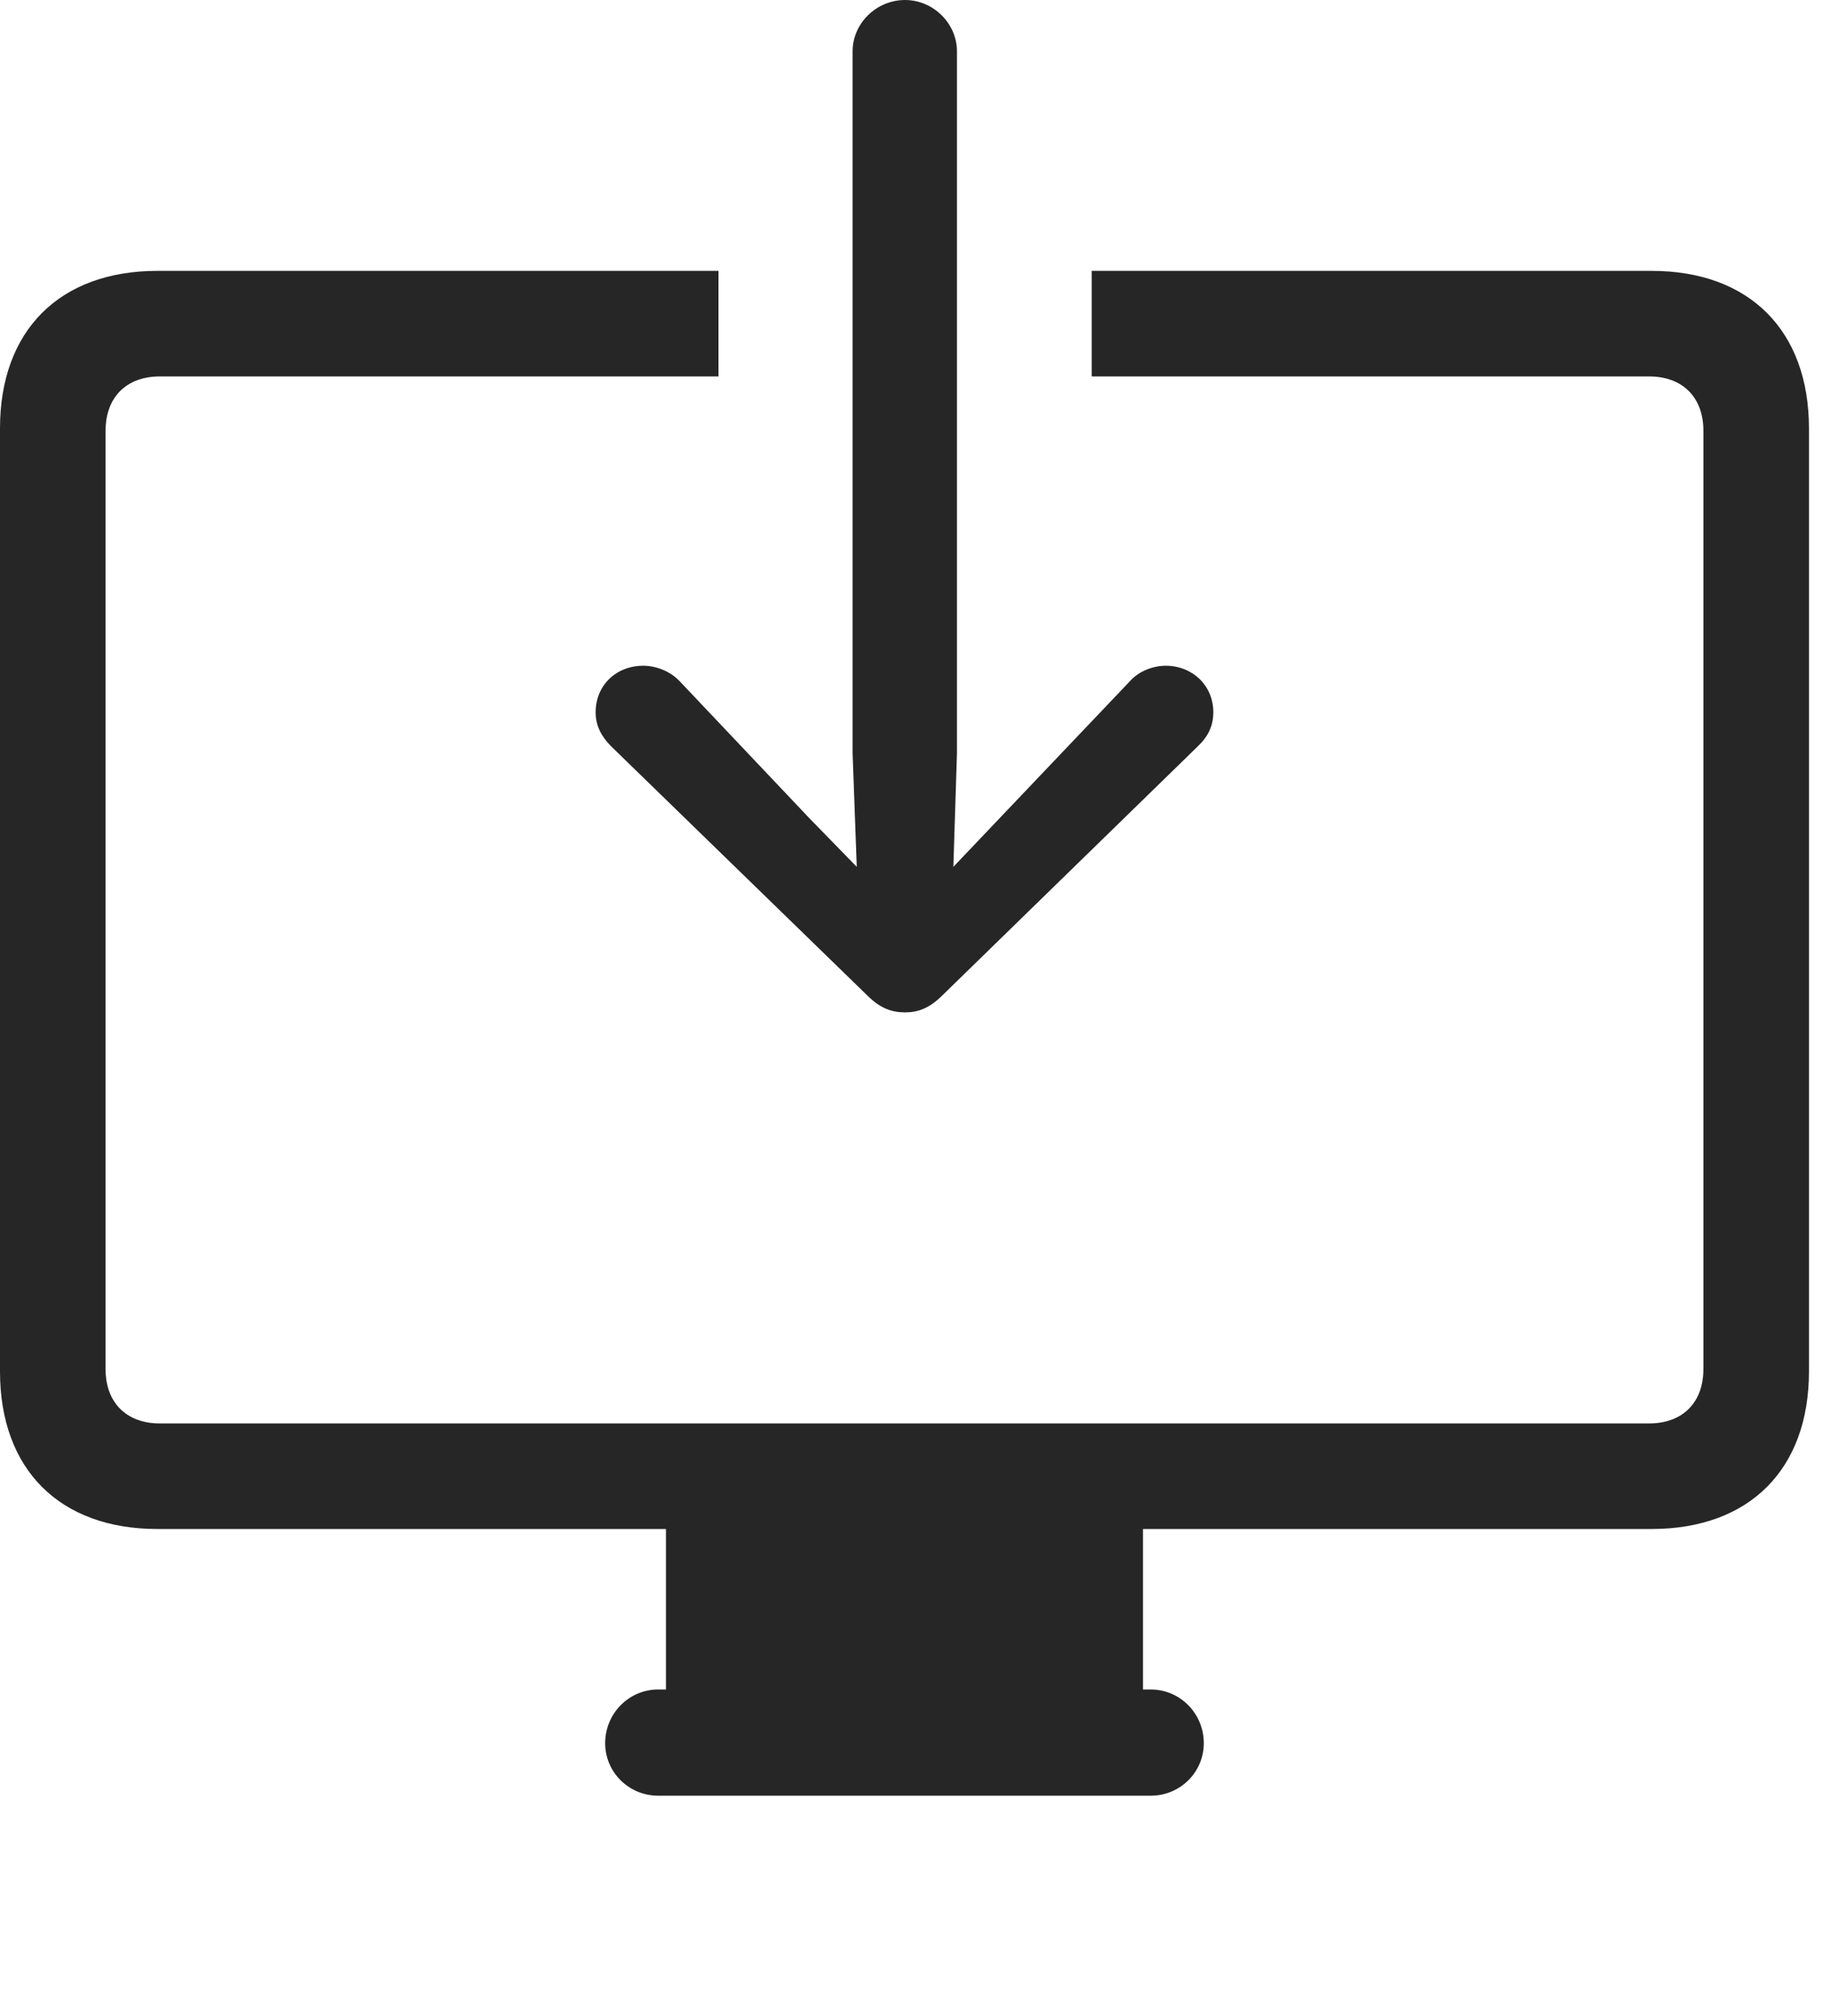 <?xml version="1.0" encoding="UTF-8"?>
<!--Generator: Apple Native CoreSVG 326-->
<!DOCTYPE svg
PUBLIC "-//W3C//DTD SVG 1.1//EN"
       "http://www.w3.org/Graphics/SVG/1.1/DTD/svg11.dtd">
<svg version="1.1" xmlns="http://www.w3.org/2000/svg" xmlns:xlink="http://www.w3.org/1999/xlink" viewBox="0 0 29.99 32.998">
 <g>
  <rect height="32.998" opacity="0" width="29.99" x="0" y="0"/>
  <path d="M29.629 7.012L29.629 22.451C29.629 24.053 28.652 25.029 27.051 25.029L18.721 25.029L18.721 27.656L18.848 27.656C19.326 27.656 19.717 28.047 19.717 28.535C19.717 29.014 19.326 29.395 18.848 29.395L10.781 29.395C10.303 29.395 9.912 29.014 9.912 28.535C9.912 28.047 10.303 27.656 10.781 27.656L10.908 27.656L10.908 25.029L2.578 25.029C0.977 25.029 0 24.053 0 22.451L0 7.012C0 5.41 0.977 4.434 2.578 4.434L11.768 4.434L11.768 6.162L2.617 6.162C2.07 6.162 1.729 6.504 1.729 7.051L1.729 22.412C1.729 22.959 2.07 23.301 2.617 23.301L27.012 23.301C27.559 23.301 27.9 22.959 27.9 22.412L27.9 7.051C27.9 6.504 27.559 6.162 27.012 6.162L17.881 6.162L17.881 4.434L27.051 4.434C28.652 4.434 29.629 5.41 29.629 7.012Z" fill="black" fill-opacity="0.85"/>
  <path d="M14.824 0C14.355 0 13.965 0.381 13.965 0.84L13.965 12.334L14.033 14.19L13.252 13.389L11.133 11.152C10.977 10.986 10.742 10.898 10.537 10.898C10.088 10.898 9.756 11.221 9.756 11.66C9.756 11.885 9.854 12.06 10.01 12.217L14.199 16.289C14.414 16.504 14.6 16.572 14.824 16.572C15.039 16.572 15.225 16.504 15.44 16.289L19.619 12.217C19.785 12.06 19.873 11.885 19.873 11.66C19.873 11.221 19.531 10.898 19.092 10.898C18.887 10.898 18.652 10.986 18.506 11.152L16.377 13.389L15.615 14.19L15.674 12.334L15.674 0.84C15.674 0.381 15.283 0 14.824 0Z" fill="black" fill-opacity="0.85"/>
 </g>
</svg>
